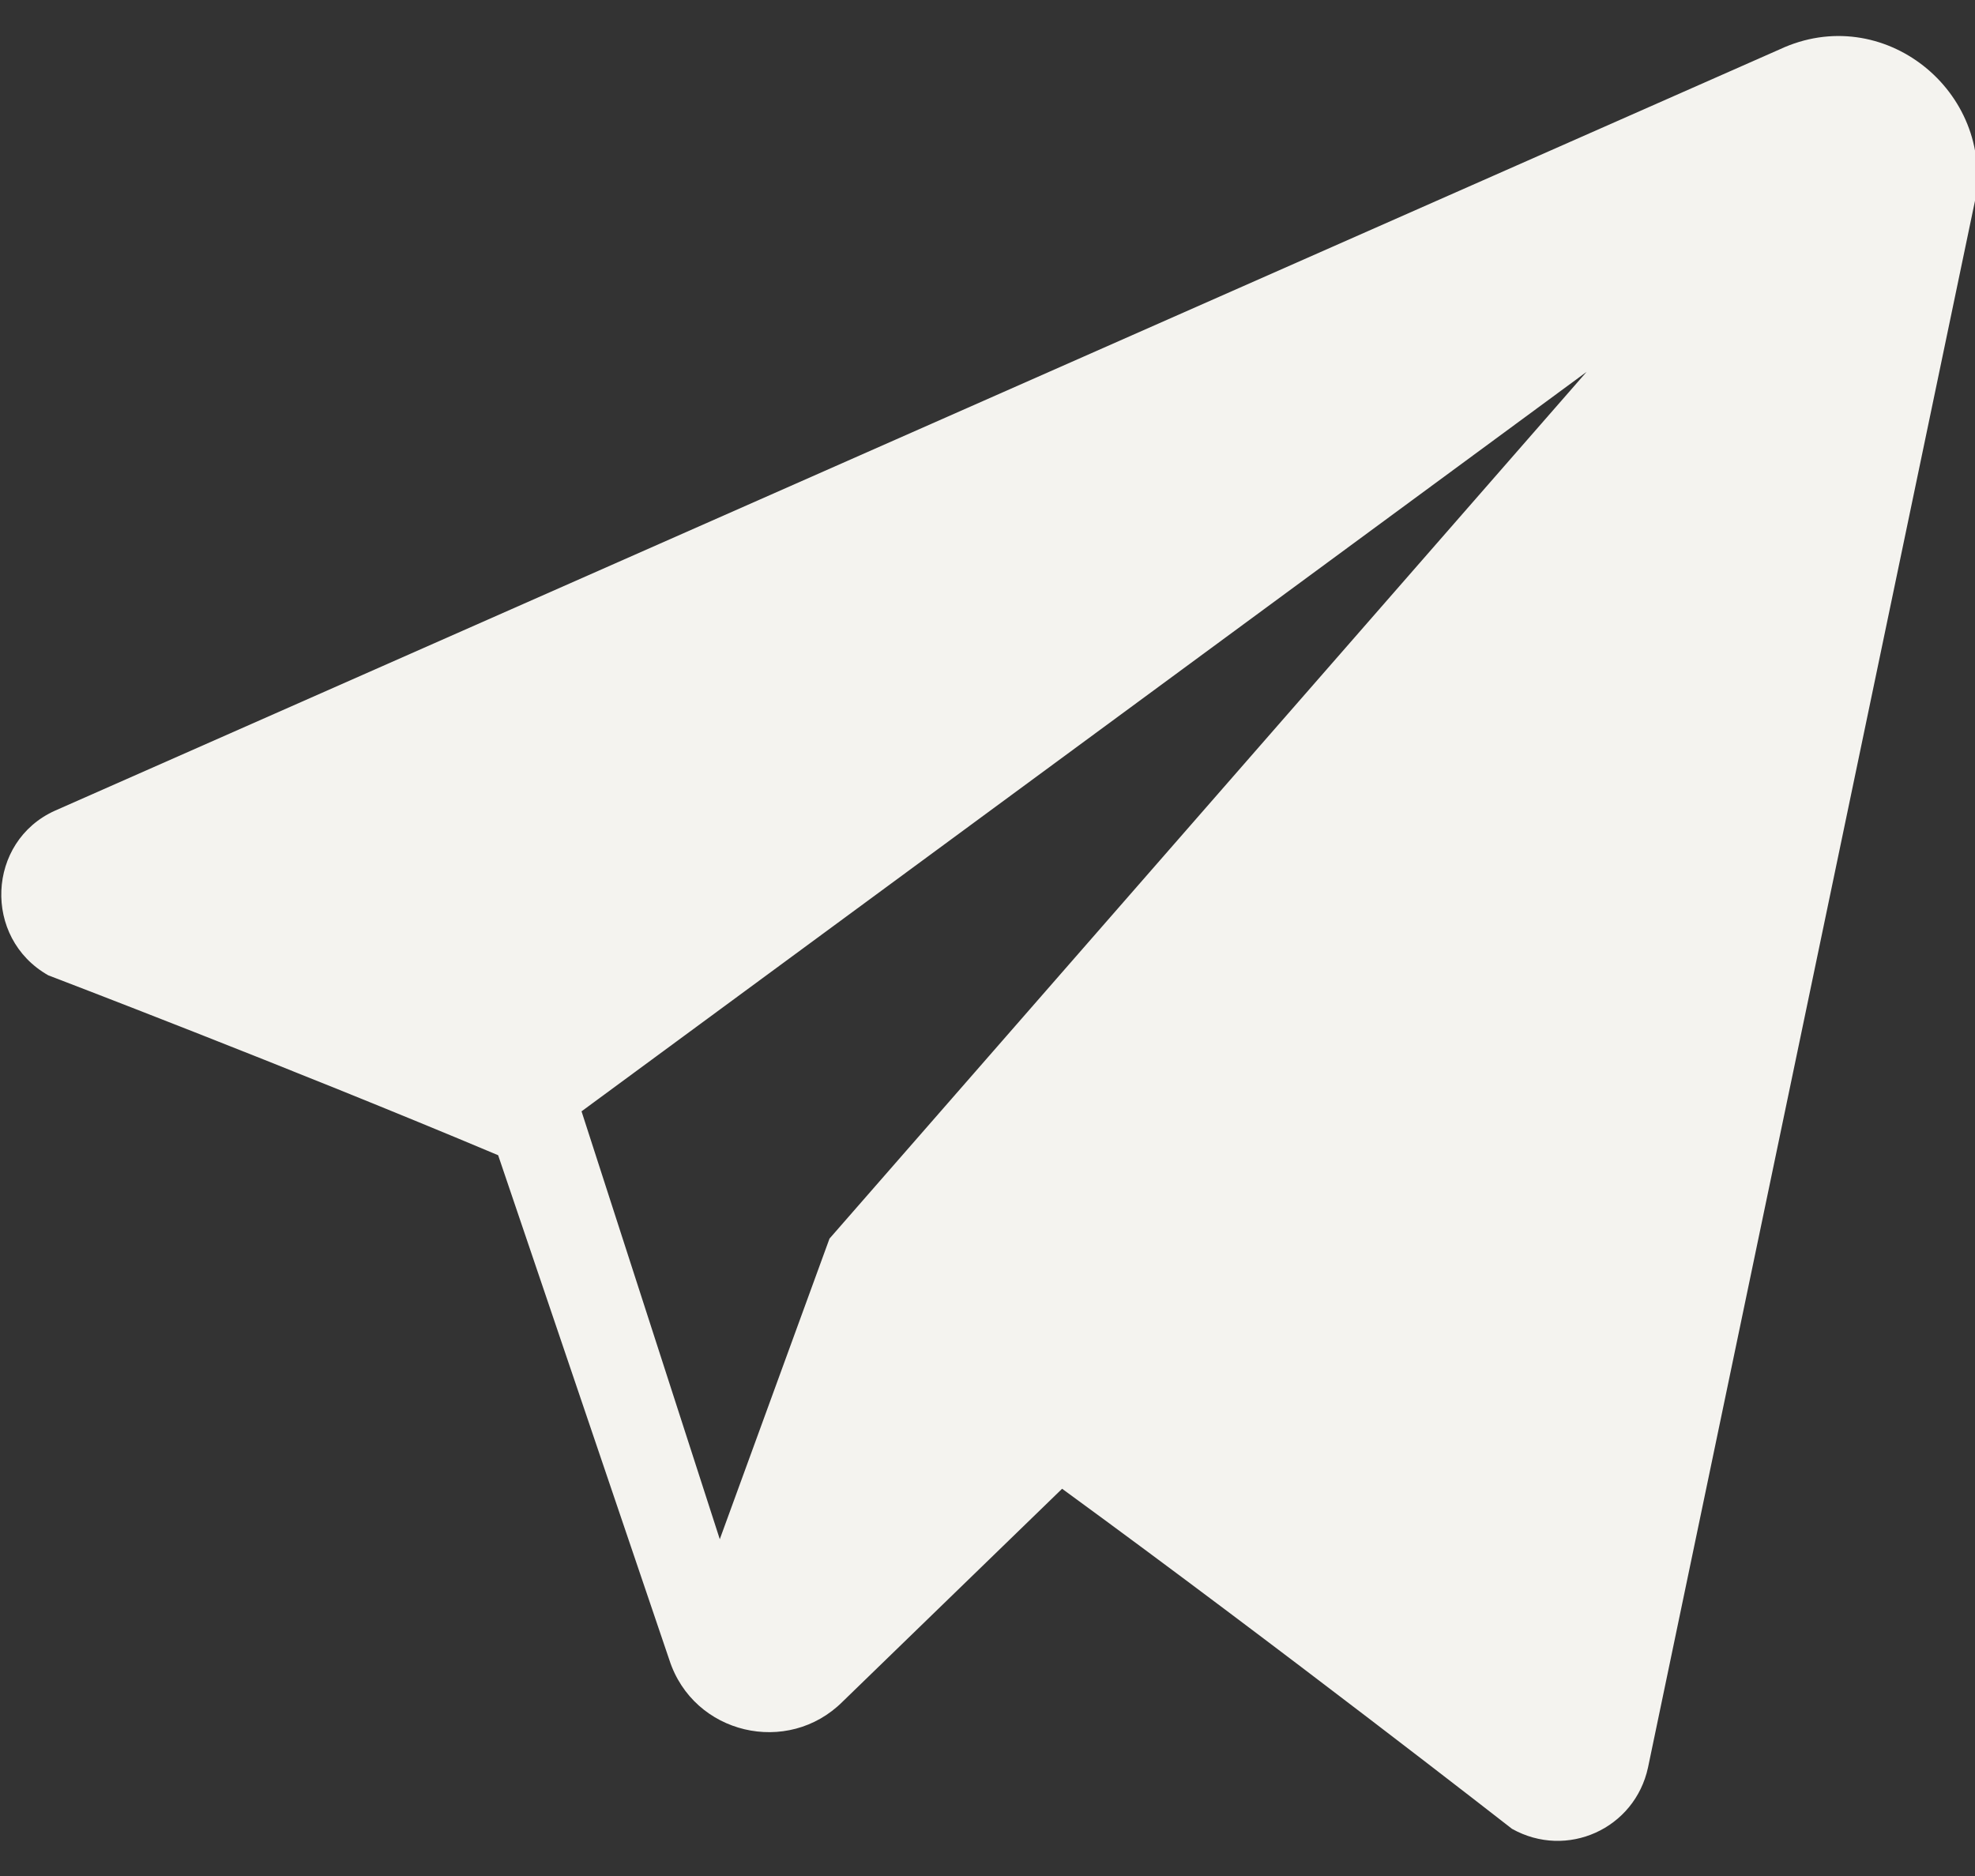 <svg width="40" height="38" viewBox="0 0 40 38" fill="none" xmlns="http://www.w3.org/2000/svg">
<rect x="0" y="0" width="40" height="38" fill="#333333" stroke="none"/>
<path d="M36.044 1L1.111 16.422C-0.267 17.044 -0.356 19 0.978 19.756C0.978 19.756 5.867 21.622 10.089 23.4L13.556 33.622C14.044 35.133 15.956 35.578 17.067 34.467L21.511 30.156C25.956 33.4 30.622 37.044 30.622 37.044C31.733 37.667 33.111 37.044 33.378 35.8L40 4.067C40.4 1.844 38.133 0.022 36.044 1ZM16.8 25.089L14.578 31.178L11.778 22.511L32.133 7.533L16.8 25.089Z" fill="#F4F3EF"/>
</svg>
